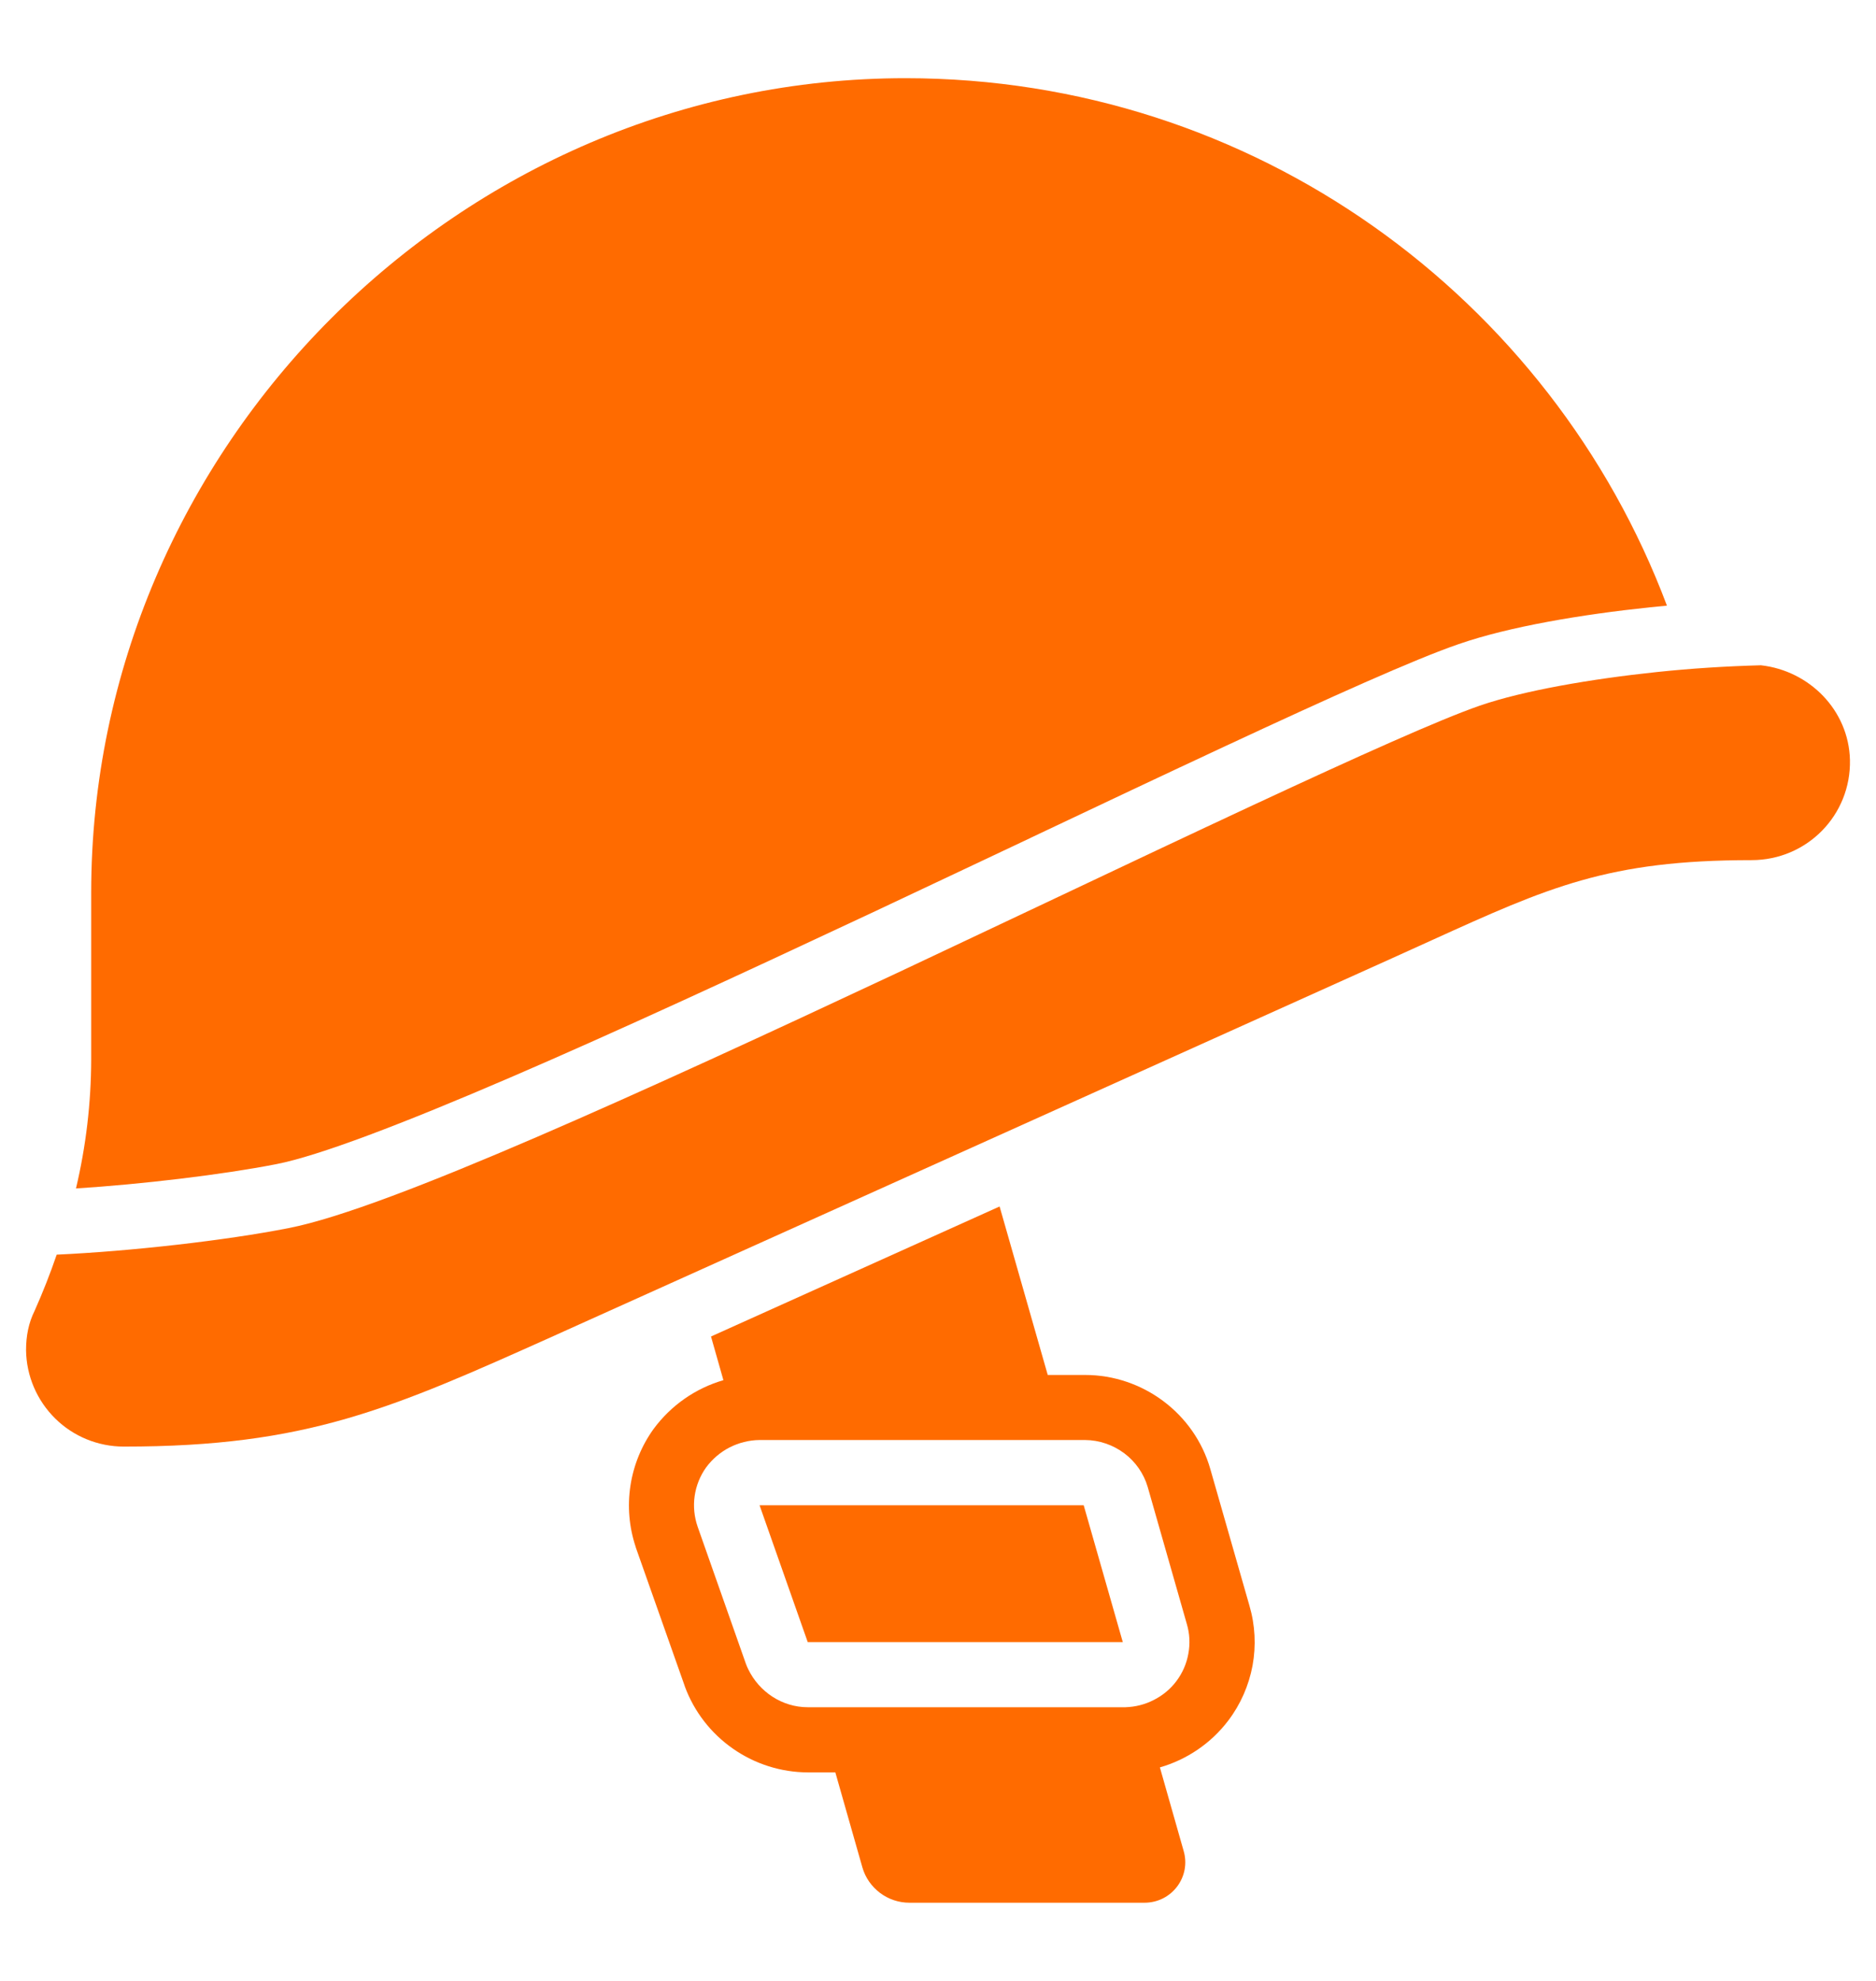 <svg width="18" height="19" viewBox="0 0 18 19" fill="none" xmlns="http://www.w3.org/2000/svg">
<path d="M17.75 7.288C17.738 6.811 17.36 6.433 16.896 6.381C16.562 6.39 16.228 6.411 15.896 6.446C15.261 6.513 14.618 6.624 14.199 6.768C13.815 6.901 13.031 7.253 12.022 7.723C11.453 7.988 10.822 8.286 10.161 8.599C9.654 8.838 9.131 9.086 8.606 9.333C7.395 9.901 6.175 10.464 5.145 10.908C4.126 11.347 3.259 11.684 2.771 11.779C2.169 11.898 1.248 12.002 0.544 12.034C0.481 12.218 0.41 12.398 0.331 12.575C0.275 12.688 0.25 12.812 0.25 12.95C0.253 13.197 0.354 13.432 0.529 13.605C0.704 13.778 0.941 13.875 1.188 13.875C2.946 13.875 3.749 13.515 5.317 12.812L5.412 12.769L13.35 9.194L13.734 9.02C14.858 8.51 15.43 8.25 16.806 8.25C17.337 8.25 17.762 7.819 17.75 7.288Z" fill="#FF6B00"/>
<path d="M15.831 5.825L15.994 5.809C14.883 2.853 12.03 0.75 8.688 0.75C4.406 0.75 0.875 4.294 0.875 8.562V10.162C0.874 10.579 0.825 10.994 0.729 11.399C1.358 11.359 2.129 11.268 2.651 11.166C3.061 11.086 3.864 10.779 4.898 10.334C5.918 9.895 7.13 9.334 8.34 8.767C8.862 8.522 9.384 8.274 9.89 8.036L9.891 8.035C10.554 7.721 11.189 7.421 11.758 7.156C12.756 6.691 13.573 6.323 13.996 6.178C14.483 6.009 15.182 5.893 15.831 5.825ZM10.773 15.75L10.398 14.438H7.288L7.75 15.75H10.773Z" fill="#FF6B00"/>
<path d="M10.053 13.188H10.412C10.964 13.188 11.461 13.557 11.613 14.091L11.988 15.4C12.043 15.587 12.053 15.784 12.018 15.976C11.982 16.167 11.903 16.348 11.785 16.503C11.62 16.721 11.387 16.878 11.129 16.952L11.356 17.75C11.431 18 11.244 18.25 10.981 18.25H8.725C8.624 18.25 8.525 18.217 8.444 18.156C8.363 18.095 8.303 18.01 8.275 17.913L8.015 17H7.75C7.493 16.999 7.242 16.919 7.032 16.772C6.821 16.625 6.66 16.417 6.571 16.176L6.569 16.169L6.101 14.844L6.099 14.836C6.036 14.647 6.019 14.447 6.049 14.25C6.079 14.054 6.155 13.867 6.271 13.706C6.437 13.481 6.672 13.316 6.941 13.238L6.822 12.819L9.591 11.572L10.053 13.188ZM10.787 16.375H10.798C10.893 16.372 10.986 16.349 11.071 16.305C11.156 16.262 11.23 16.201 11.287 16.125C11.346 16.047 11.385 15.957 11.402 15.862C11.42 15.766 11.415 15.668 11.387 15.575L11.012 14.262C10.974 14.133 10.895 14.02 10.787 13.939C10.678 13.858 10.547 13.813 10.412 13.812H7.287C7.188 13.813 7.089 13.838 7 13.883C6.911 13.929 6.834 13.995 6.775 14.075C6.717 14.156 6.679 14.251 6.665 14.35C6.651 14.448 6.661 14.549 6.694 14.644L7.156 15.956C7.162 15.974 7.17 15.991 7.178 16.008C7.284 16.229 7.506 16.375 7.75 16.375H10.787Z" fill="#FF6B00"/>
</svg>
